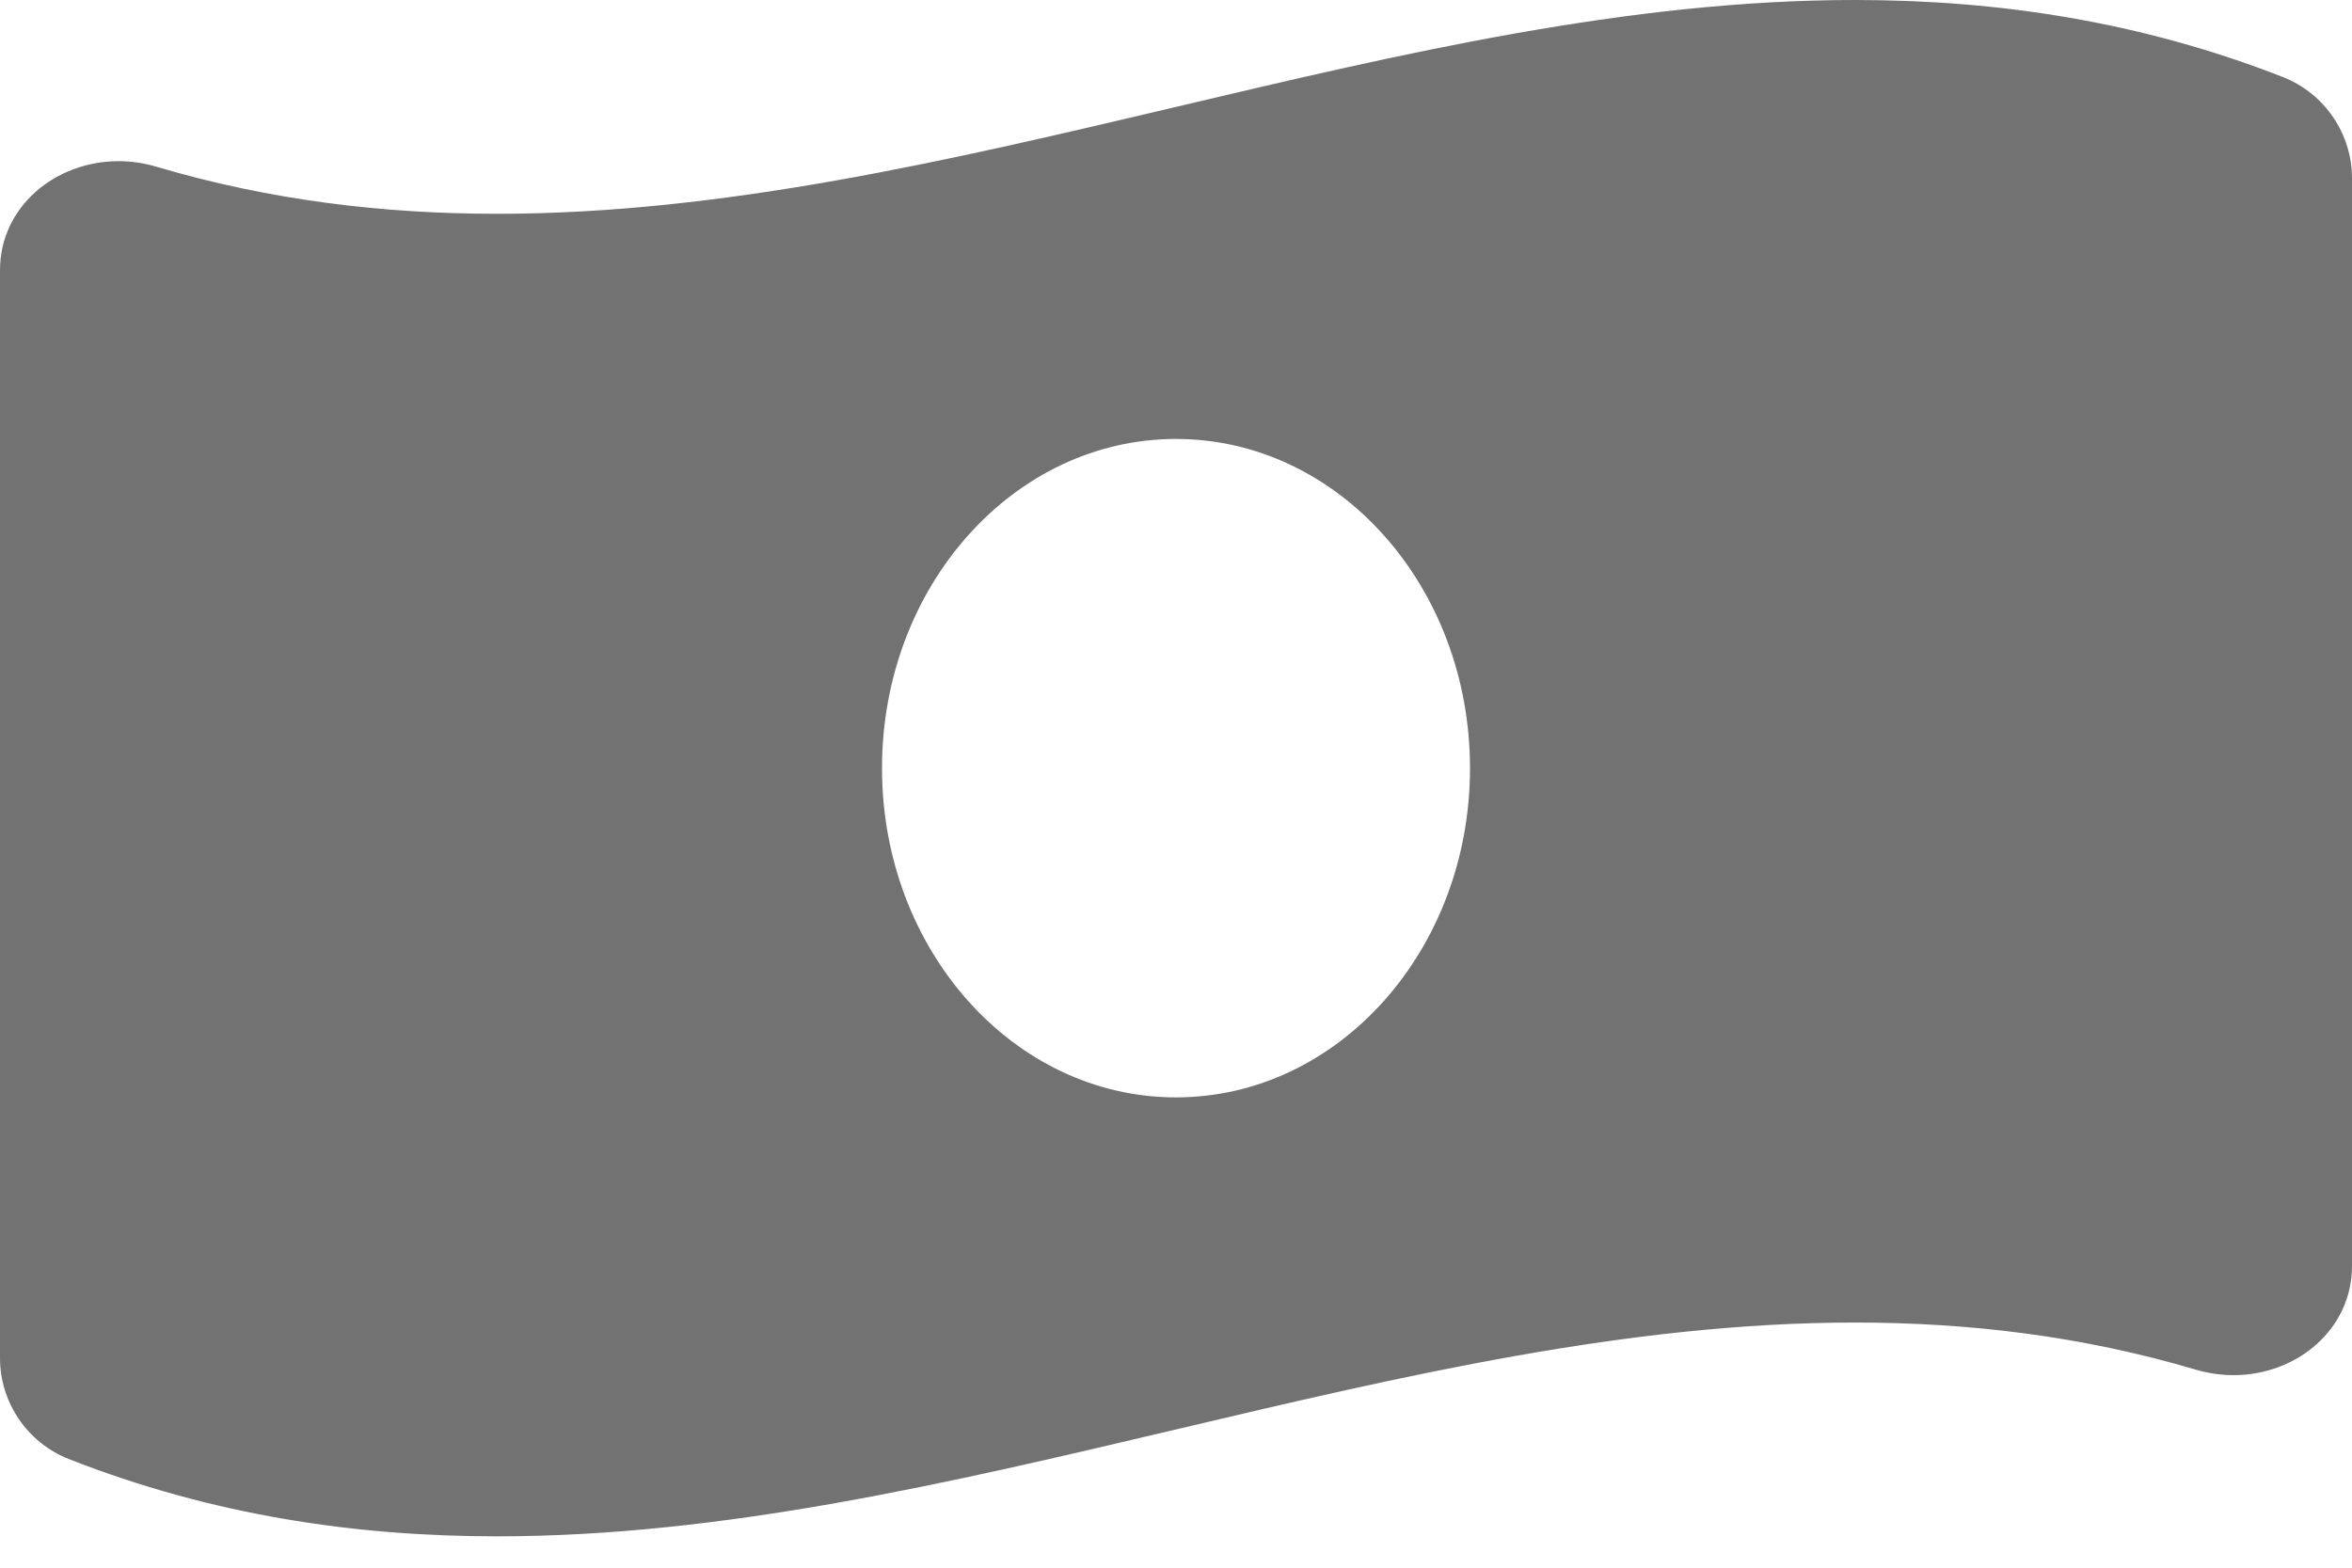 <svg width="24" height="16" viewBox="0 0 24 16" fill="#727272" xmlns="http://www.w3.org/2000/svg">
<path d="M23.294 0.786C21.839 0.217 20.383 4.20965e-08 18.928 4.20965e-08C14.309 -0 9.691 2.182 5.072 2.182C3.913 2.182 2.756 2.045 1.597 1.702C1.467 1.663 1.337 1.645 1.209 1.645C0.564 1.645 0 2.111 0 2.758V13.862C0 14.305 0.271 14.723 0.707 14.893C2.161 15.463 3.617 15.68 5.072 15.68C9.691 15.68 14.31 13.498 18.928 13.498C20.087 13.498 21.244 13.635 22.403 13.978C22.533 14.016 22.663 14.035 22.791 14.035C23.436 14.035 24 13.568 24 12.921V1.818C24 1.375 23.729 0.957 23.294 0.786ZM12 11.2C10.343 11.2 9 9.695 9 7.84C9 5.984 10.343 4.48 12 4.48C13.657 4.48 15 5.984 15 7.84C15 9.696 13.656 11.2 12 11.2Z" fill="#727272"/>
</svg>
